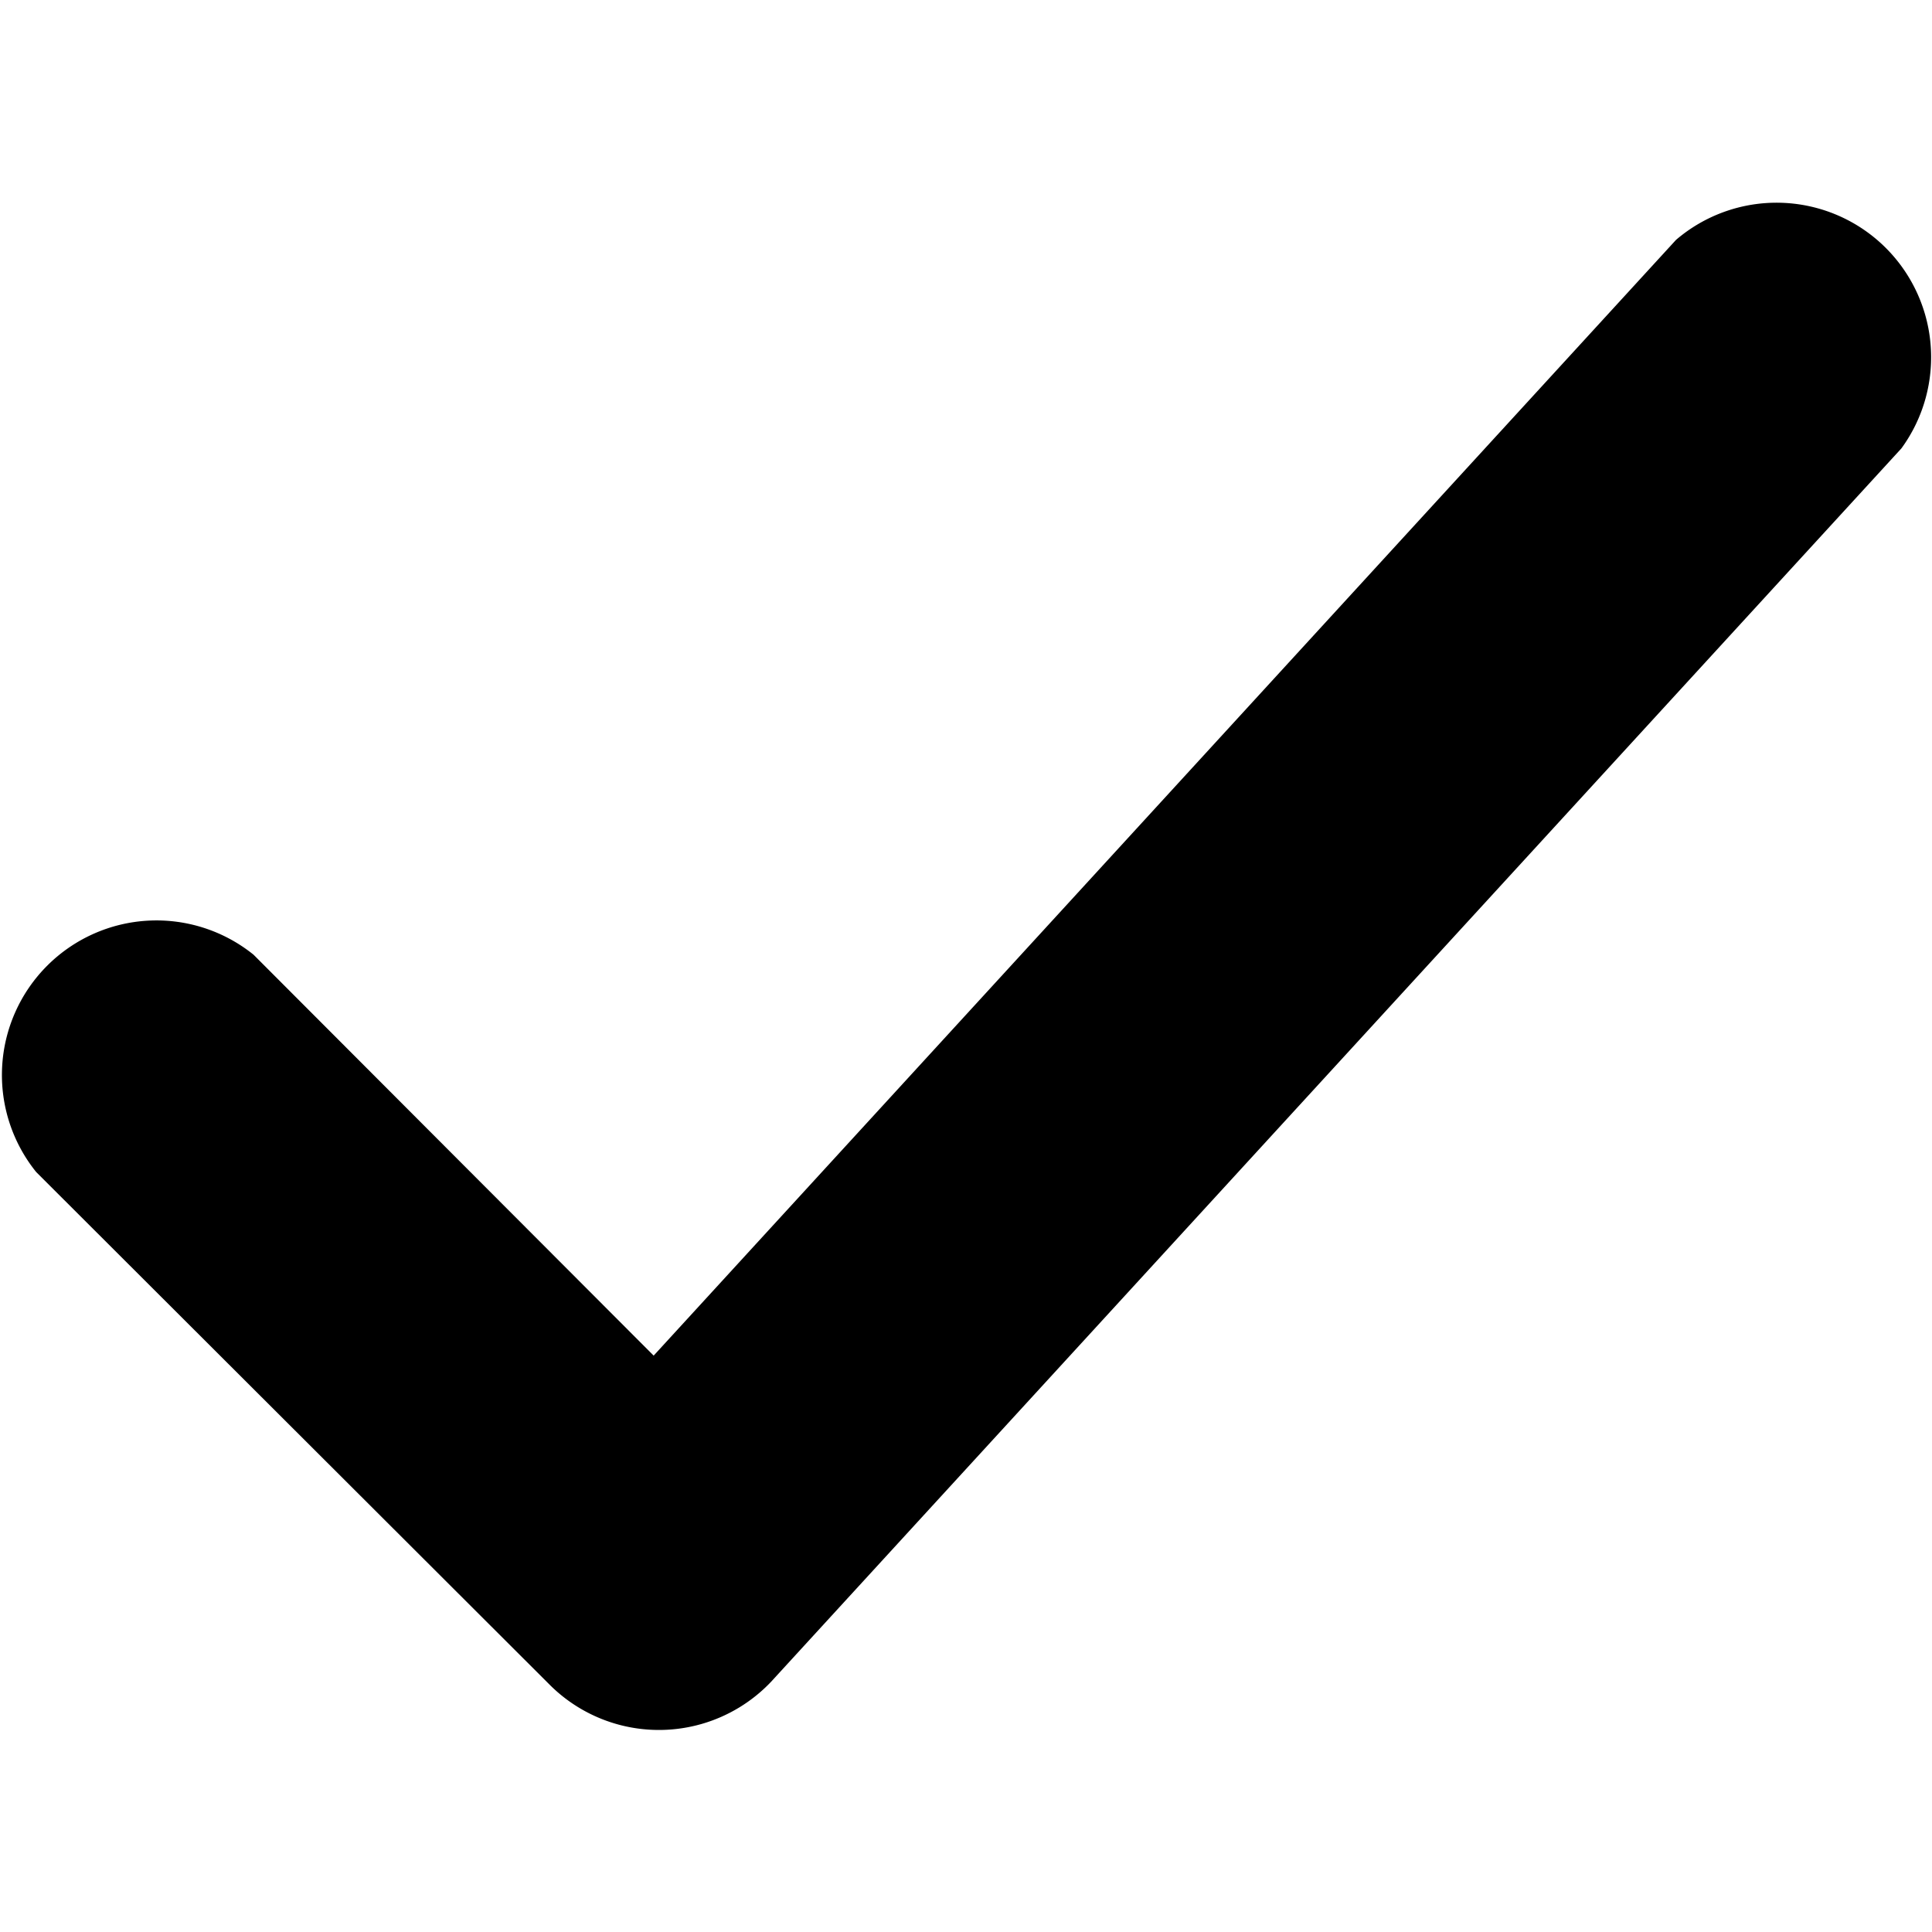 <svg xmlns="http://www.w3.org/2000/svg" viewBox="0 0 24 24" width="1em" height="1em" class="cv-i cv-i-check" aria-hidden="true"><path fill="currentColor" d="M3.15 11.86a1.92 1.92 0 0 0-2.7 2.7l6.39 6.38a1.92 1.92 0 0 0 2.74-.05L23.62 5.57a1.92 1.92 0 0 0-2.8-2.59L8.12 16.84Z"/></svg>